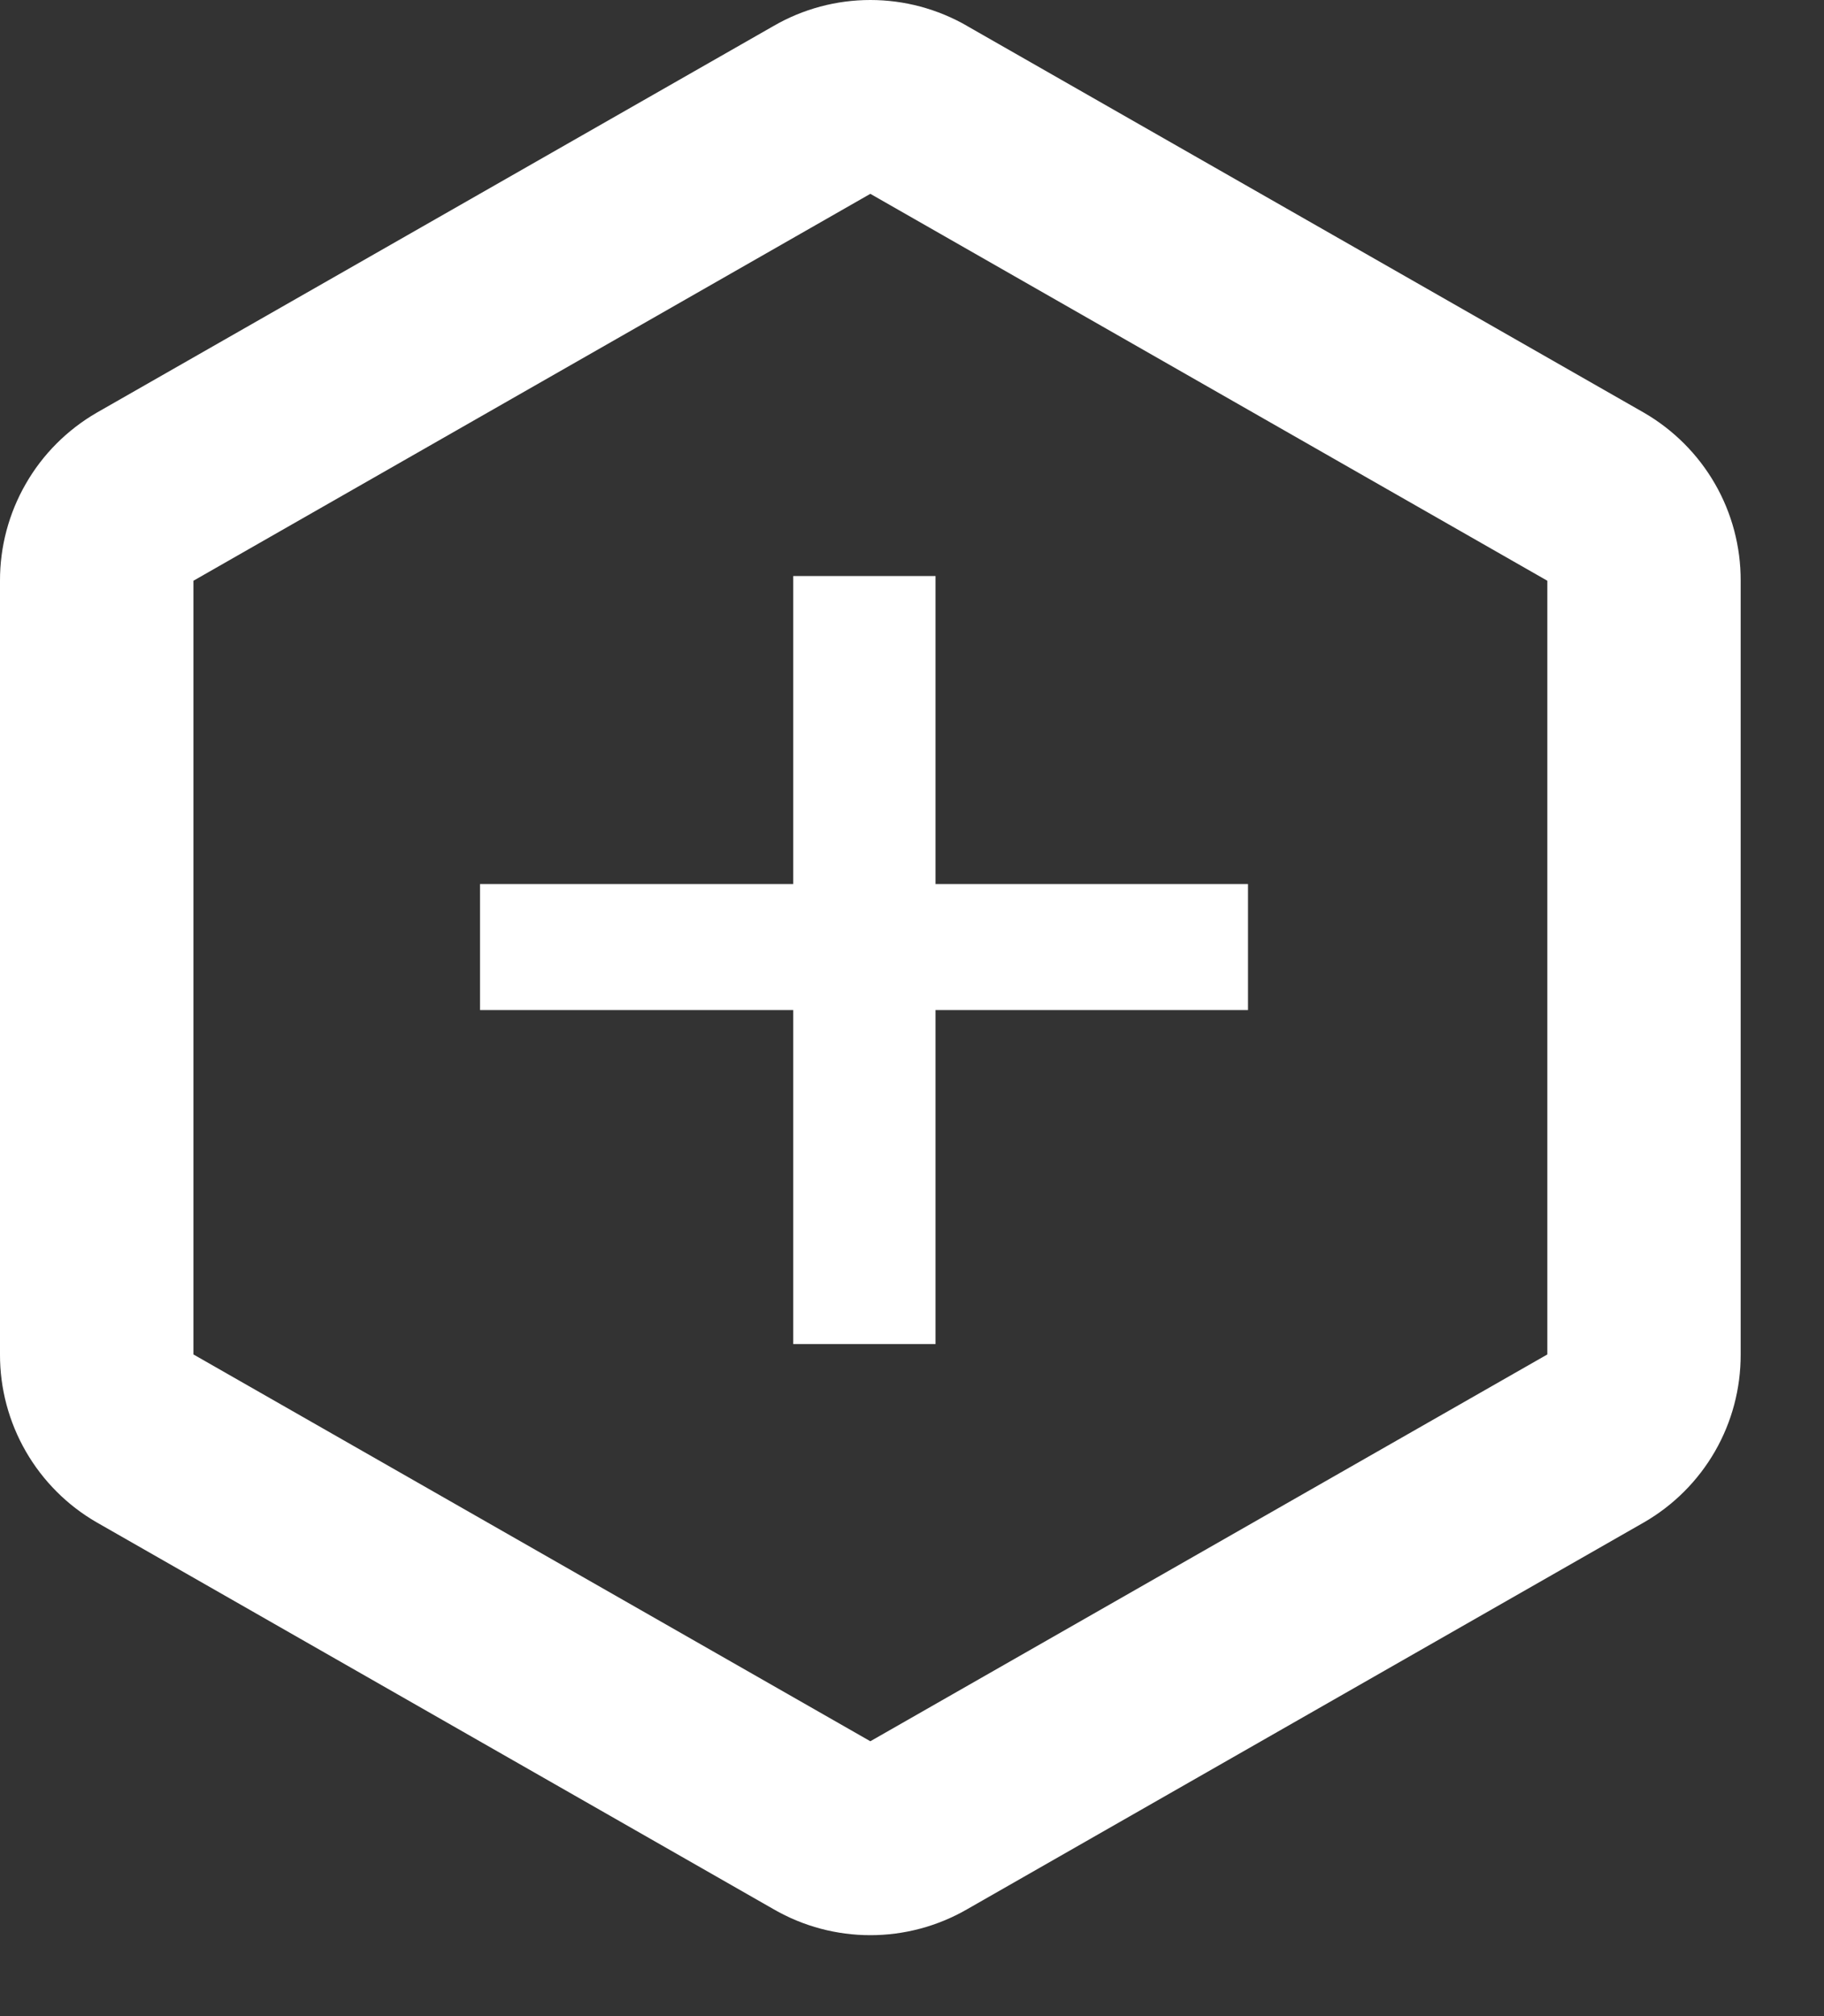 <svg width="19" height="21" viewBox="0 0 19 21" fill="none" xmlns="http://www.w3.org/2000/svg">
<rect x="0" y="0" width="19" height="21" fill="#333333" stroke="none"/>
<path d="M17.125 4.299L10.073 0.27H10.074C9.767 0.093 9.42 0 9.066 0C8.712 0 8.365 0.093 8.059 0.27L1.007 4.299H1.007C0.7 4.477 0.445 4.732 0.269 5.039C0.092 5.346 -0.001 5.695 7.02829e-06 6.049V14.108C-0.001 14.462 0.092 14.811 0.269 15.118C0.446 15.425 0.7 15.68 1.007 15.857L8.059 19.887H8.059C8.682 20.247 9.45 20.247 10.074 19.887L17.125 15.857H17.125C17.432 15.68 17.687 15.425 17.864 15.118C18.041 14.811 18.133 14.462 18.132 14.108V6.049C18.133 5.695 18.041 5.346 17.864 5.039C17.687 4.732 17.432 4.477 17.125 4.299ZM16.118 14.108L9.066 18.137L2.015 14.108V6.049L9.066 2.019L16.118 6.049V14.108Z" fill="white"/>
<path d="M13 9.208V10.521H5V9.208H13ZM9.745 6V14H8.263V6H9.745Z" fill="white"/>
</svg>
